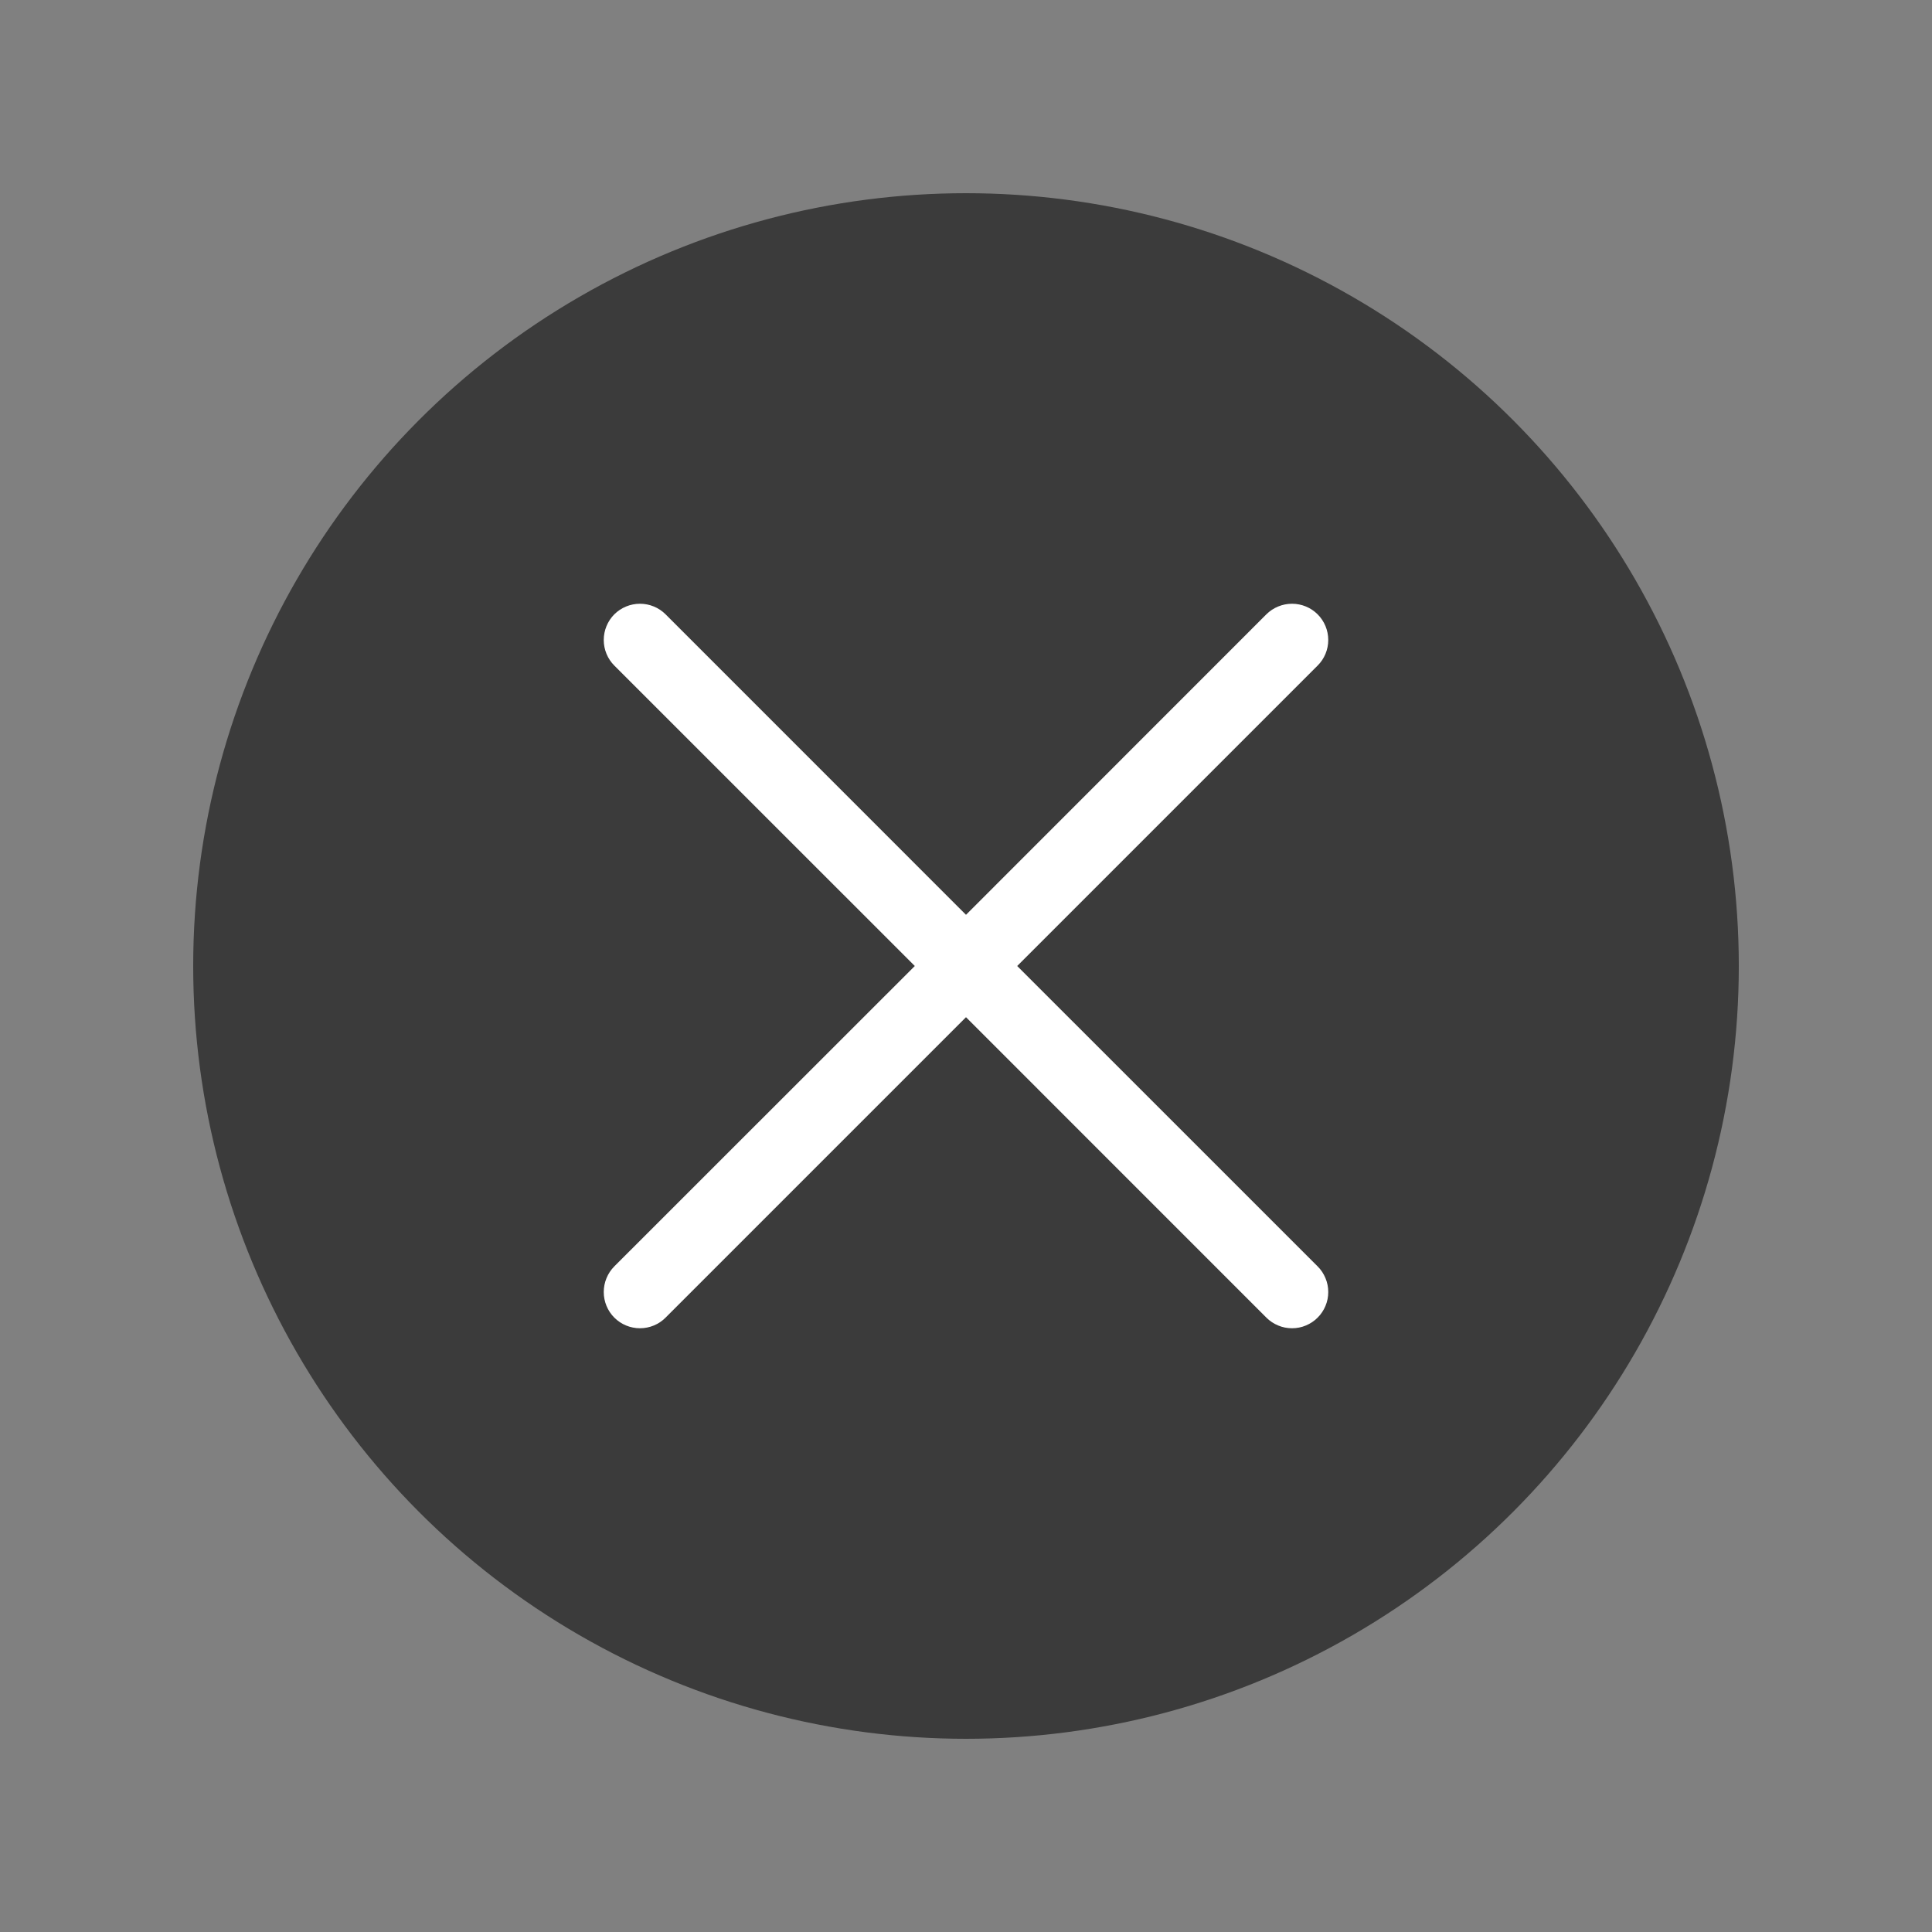 <svg width="32" height="32" viewBox="0 0 32 32" fill="none" xmlns="http://www.w3.org/2000/svg">
<rect x="0" y="0" width="32" height="32" fill="#808080" stroke="none"/>
<circle opacity="0.9" cx="16" cy="16" r="12.8" fill="#333333"/>
<path d="M21.824 20.975C21.88 21.031 21.924 21.097 21.954 21.17C21.985 21.243 22 21.321 22 21.4C22 21.479 21.985 21.557 21.954 21.63C21.924 21.702 21.88 21.769 21.824 21.824C21.769 21.88 21.702 21.924 21.63 21.954C21.557 21.985 21.479 22 21.4 22C21.321 22 21.243 21.985 21.17 21.954C21.097 21.924 21.031 21.88 20.975 21.824L16 16.848L11.024 21.824C10.912 21.937 10.759 22 10.6 22C10.441 22 10.288 21.937 10.175 21.824C10.063 21.712 10 21.559 10 21.4C10 21.241 10.063 21.088 10.175 20.975L15.152 16L10.175 11.024C10.063 10.912 10 10.759 10 10.6C10 10.441 10.063 10.288 10.175 10.175C10.288 10.063 10.441 10 10.6 10C10.759 10 10.912 10.063 11.024 10.175L16 15.152L20.975 10.175C21.088 10.063 21.241 10 21.4 10C21.559 10 21.712 10.063 21.824 10.175C21.937 10.288 22 10.441 22 10.6C22 10.759 21.937 10.912 21.824 11.024L16.848 16L21.824 20.975Z" fill="white"/>
</svg>
